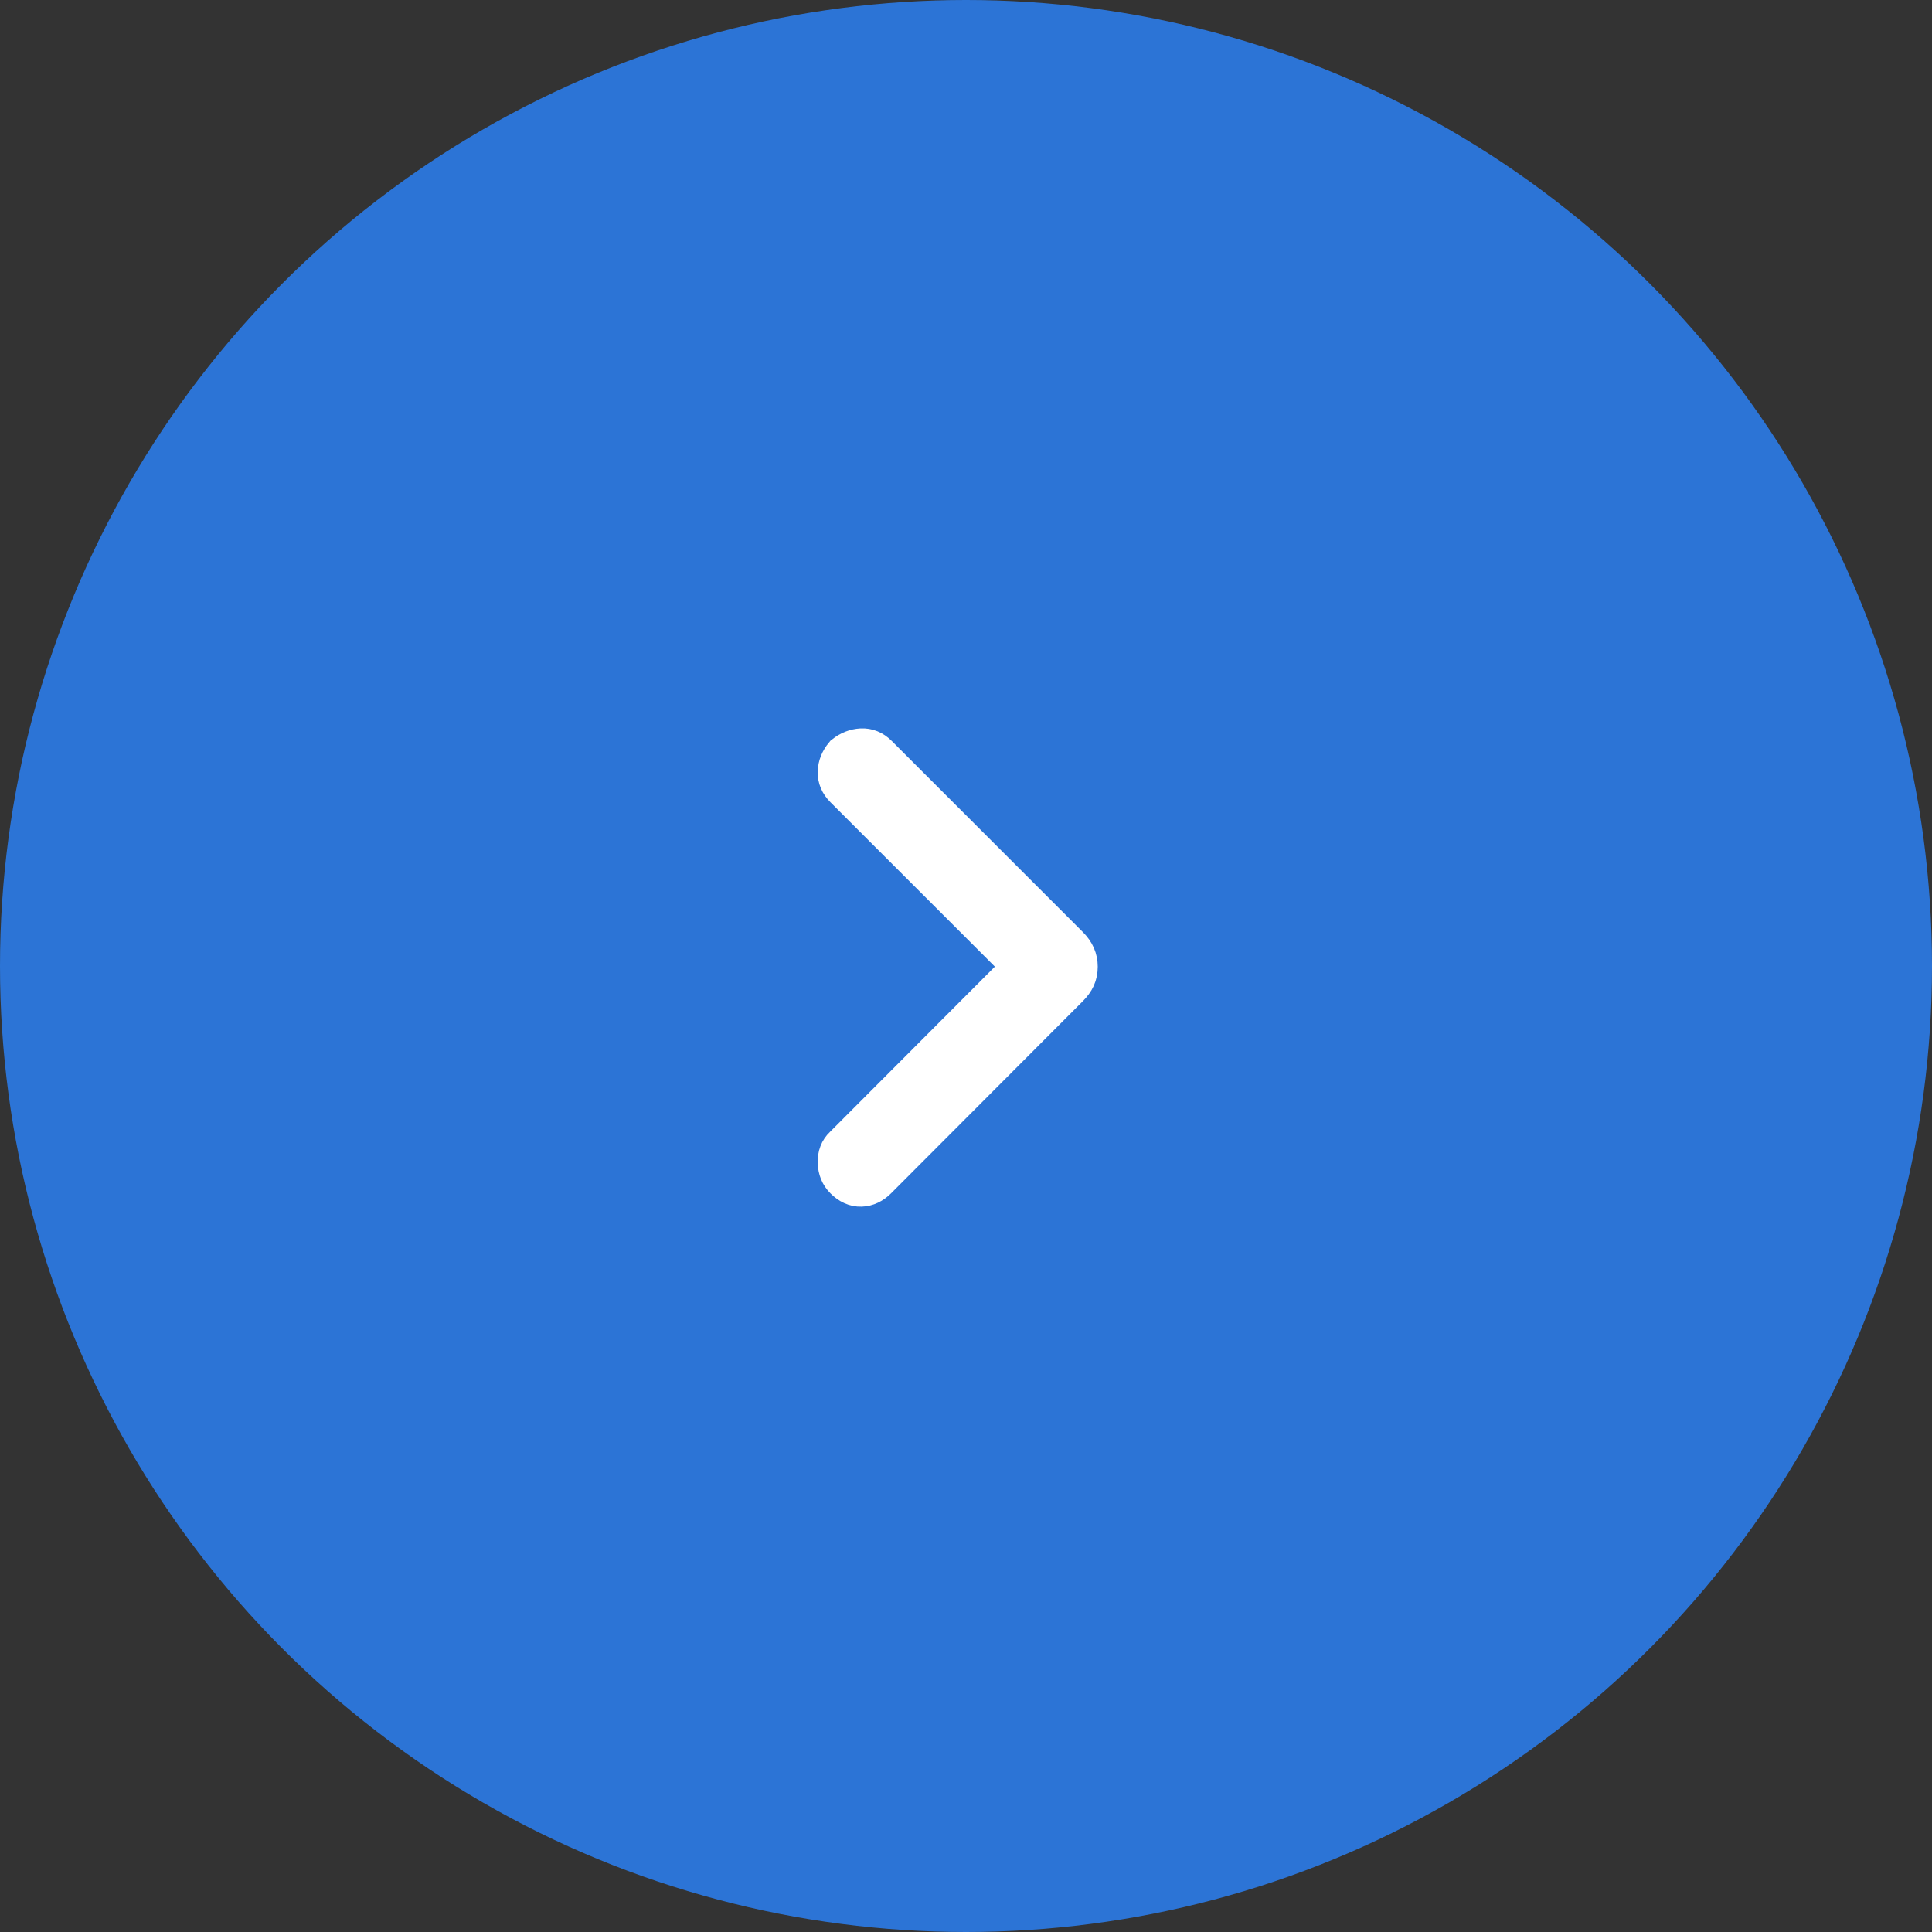 <svg width="48" height="48" viewBox="0 0 48 48" fill="none" xmlns="http://www.w3.org/2000/svg">
<rect x="0" y="0" width="48" height="48" fill="#333333" stroke="none"/>
<circle cx="24" cy="24" r="24" transform="rotate(-180 24 24)" fill="#2C74D6"/>
<path d="M20.985 18.761C20.877 18.89 20.821 19.028 20.816 19.177C20.811 19.326 20.867 19.459 20.985 19.577L25.424 24.015L20.97 28.479C20.862 28.58 20.811 28.714 20.816 28.882C20.821 29.049 20.877 29.186 20.985 29.294C21.113 29.422 21.249 29.484 21.393 29.479C21.536 29.474 21.667 29.412 21.785 29.294L26.548 24.521C26.625 24.444 26.682 24.366 26.719 24.285C26.755 24.205 26.773 24.115 26.773 24.015C26.773 23.922 26.755 23.833 26.719 23.75C26.682 23.666 26.625 23.586 26.548 23.509L21.8 18.761C21.682 18.643 21.549 18.589 21.4 18.597C21.252 18.605 21.113 18.66 20.985 18.761Z" fill="white" stroke="white"/>
</svg>
